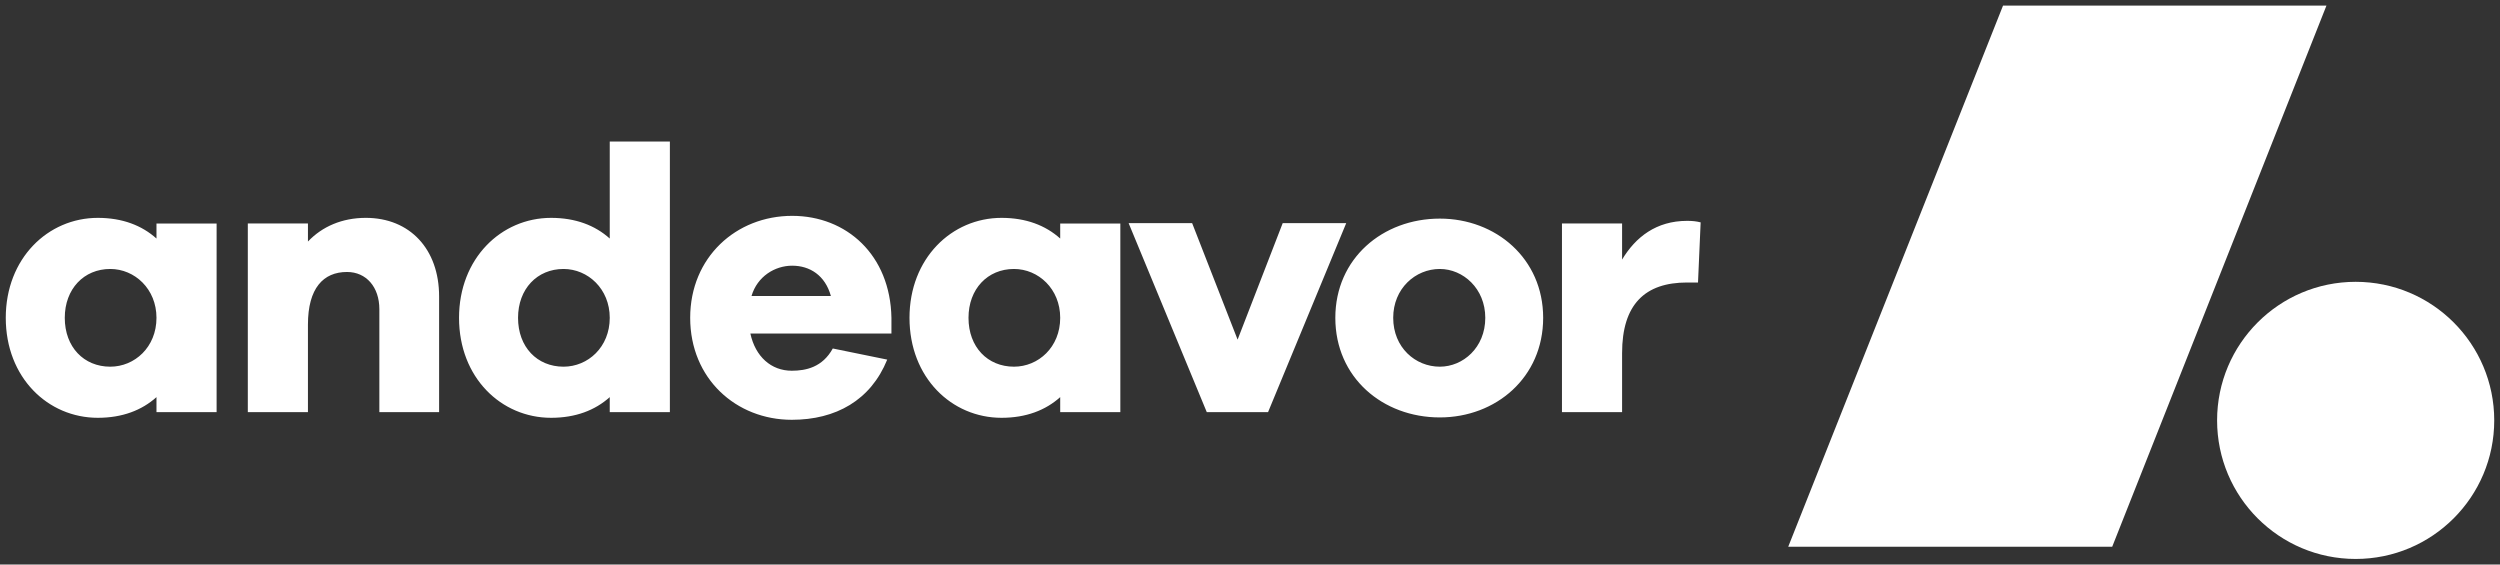 <?xml version="1.0" encoding="utf-8"?>
<!-- Generator: Adobe Illustrator 15.0.2, SVG Export Plug-In . SVG Version: 6.00 Build 0)  -->
<!DOCTYPE svg PUBLIC "-//W3C//DTD SVG 1.1//EN" "http://www.w3.org/Graphics/SVG/1.1/DTD/svg11.dtd">
<svg version="1.1" id="Layer_1" xmlns="http://www.w3.org/2000/svg" xmlns:xlink="http://www.w3.org/1999/xlink" x="0px" y="0px"
	 width="434px" height="98px" viewBox="0 0 434 98" enable-background="new 0 0 434 98" xml:space="preserve">
<rect x="0" y="0" width="434" height="98" fill="#333333" stroke="none"/>
<path fill="#FFFFFF" d="M432.999,72.979c0,13.285-10.771,24.055-24.056,24.055s-24.056-10.77-24.056-24.055
	s10.771-24.055,24.056-24.055S432.999,59.693,432.999,72.979 M403.875,0.967h-56.147l-37.295,93.951h56.244L403.875,0.967z"/>
<path fill="#FFFFFF" d="M37.603,71.551H27.164v-2.609c-2.545,2.283-5.938,3.588-10.178,3.588c-8.678,0-15.985-6.98-15.985-17.355
	c0-10.307,7.307-17.354,15.985-17.354c4.24,0,7.633,1.305,10.178,3.588v-2.609h10.439V71.551z M27.164,55.174
	c0-5.023-3.784-8.481-8.025-8.481c-4.567,0-7.895,3.458-7.895,8.481c0,5.09,3.328,8.482,7.895,8.482
	C23.38,63.656,27.164,60.264,27.164,55.174 M76.229,51.455v20.096H65.856V53.674c0-3.849-2.284-6.459-5.612-6.459
	c-4.11,0-6.785,2.807-6.785,9.133v15.203H43.02V38.798h10.439v3.132c2.479-2.61,5.937-4.111,10.048-4.111
	C71.14,37.82,76.229,43.234,76.229,51.455 M116.291,71.551h-10.439v-2.609c-2.544,2.283-5.937,3.588-10.178,3.588
	c-8.677,0-15.985-6.98-15.985-17.355c0-10.307,7.308-17.354,15.985-17.354c4.241,0,7.634,1.305,10.178,3.588V24.575h10.439V71.551z
	 M105.852,55.174c0-5.023-3.784-8.481-8.025-8.481c-4.567,0-7.895,3.458-7.895,8.481c0,5.09,3.328,8.482,7.895,8.482
	C102.068,63.656,105.852,60.264,105.852,55.174 M154.754,57.904h-24.49c0.866,3.992,3.594,6.455,7.188,6.455
	c2.462,0,5.323-0.6,7.12-3.861l9.45,1.93c-2.861,7.057-8.917,10.449-16.57,10.449c-9.65,0-17.636-7.121-17.636-17.703
	c0-10.514,7.986-17.702,17.702-17.702c9.45,0,17.037,6.789,17.236,17.702V57.904z M130.464,51.381h13.776
	c-0.999-3.593-3.66-5.257-6.722-5.257C134.523,46.124,131.462,47.988,130.464,51.381 M194.49,71.551h-10.439v-2.609
	c-2.544,2.283-5.937,3.588-10.178,3.588c-8.678,0-15.985-6.98-15.985-17.355c0-10.307,7.307-17.354,15.985-17.354
	c4.241,0,7.634,1.305,10.178,3.588v-2.609h10.439V71.551z M184.051,55.174c0-5.023-3.784-8.481-8.025-8.481
	c-4.567,0-7.895,3.458-7.895,8.481c0,5.09,3.328,8.482,7.895,8.482C180.267,63.656,184.051,60.264,184.051,55.174 M220.133,71.551
	h-10.635l-13.57-32.817h11.026l7.894,20.226l7.83-20.226h11.026L220.133,71.551z M267.893,55.174
	c0,10.375-8.221,17.291-17.941,17.291c-9.917,0-18.139-6.916-18.139-17.291c0-10.307,8.222-17.224,18.139-17.224
	C259.672,37.95,267.893,44.867,267.893,55.174 M257.845,55.174c0-5.088-3.849-8.481-7.894-8.481c-4.241,0-8.09,3.394-8.09,8.481
	c0,5.154,3.849,8.482,8.09,8.482C253.996,63.656,257.845,60.328,257.845,55.174 M295.232,38.603l-0.457,10.439h-1.893
	c-7.307,0-11.287,3.785-11.287,12.265v10.244h-10.438V38.798h10.438v6.263c2.35-3.914,5.938-6.72,11.287-6.72
	C293.797,38.342,294.449,38.407,295.232,38.603"/>
</svg>
